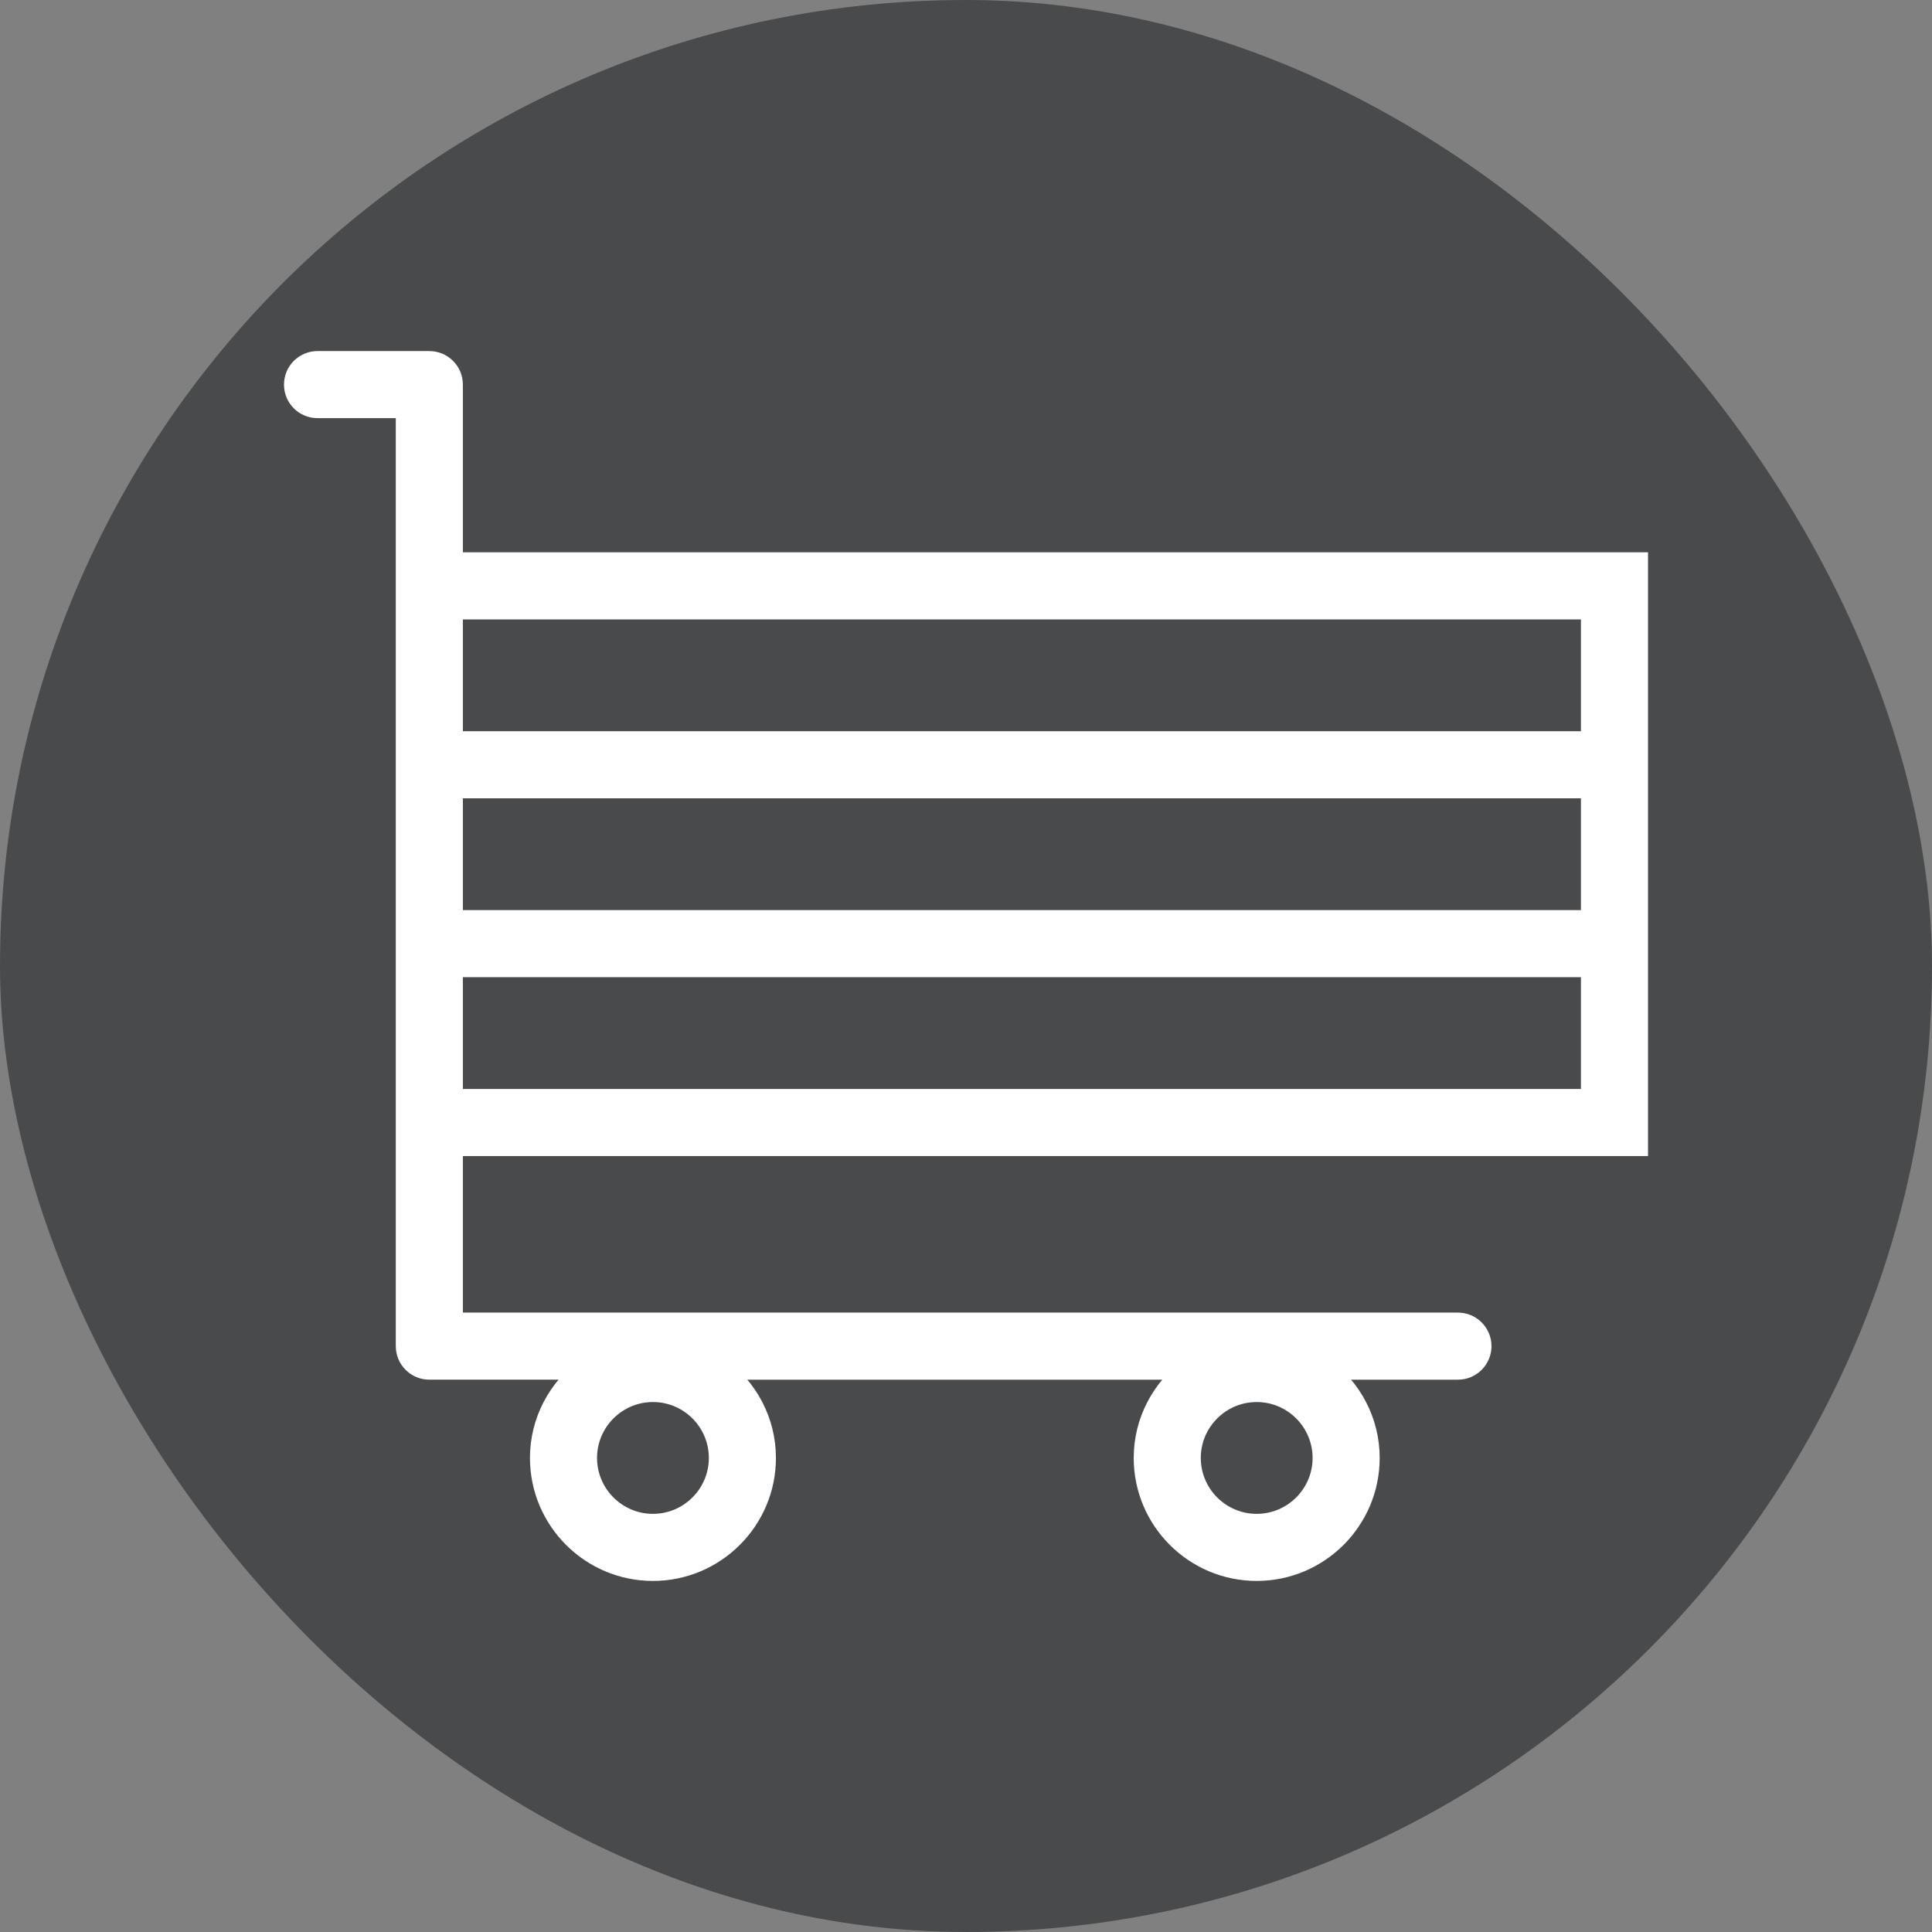 <svg fill="#ffffff" height="64px" width="64px" version="1.1" id="Capa_1" xmlns="http://www.w3.org/2000/svg" xmlns:xlink="http://www.w3.org/1999/xlink" viewBox="-13.2 -13.2 86.40 86.40" xml:space="preserve" stroke="#ffffff"><rect x="-13.2" y="-13.2" width="86.40" height="86.40" fill="#808080" stroke="none"/><g id="SVGRepo_bgCarrier" stroke-width="0"><rect x="-13.2" y="-13.2" width="86.40" height="86.40" rx="43.2" fill="#494a4b" strokewidth="0"></rect></g><g id="SVGRepo_tracerCarrier" stroke-linecap="round" stroke-linejoin="round"></g><g id="SVGRepo_iconCarrier"> <path d="M7,12V4c0-0.553-0.448-1-1-1H1C0.448,3,0,3.447,0,4s0.448,1,1,1h4v7v1v24v1v9c0,0.553,0.448,1,1,1h7.031 C11.806,48.912,11,50.359,11,52c0,2.757,2.243,5,5,5s5-2.243,5-5c0-1.641-0.806-3.088-2.031-4h21.062C38.806,48.912,38,50.359,38,52 c0,2.757,2.243,5,5,5s5-2.243,5-5c0-1.641-0.806-3.088-2.031-4H52c0.552,0,1-0.447,1-1s-0.448-1-1-1H7v-8h53V12H7z M16,55 c-1.654,0-3-1.346-3-3s1.346-3,3-3s3,1.346,3,3S17.654,55,16,55z M43,55c-1.654,0-3-1.346-3-3s1.346-3,3-3s3,1.346,3,3 S44.654,55,43,55z M7,22h51v6H7V22z M58,20H7v-6h51V20z M7,36v-6h51v6H7z"></path> </g></svg>